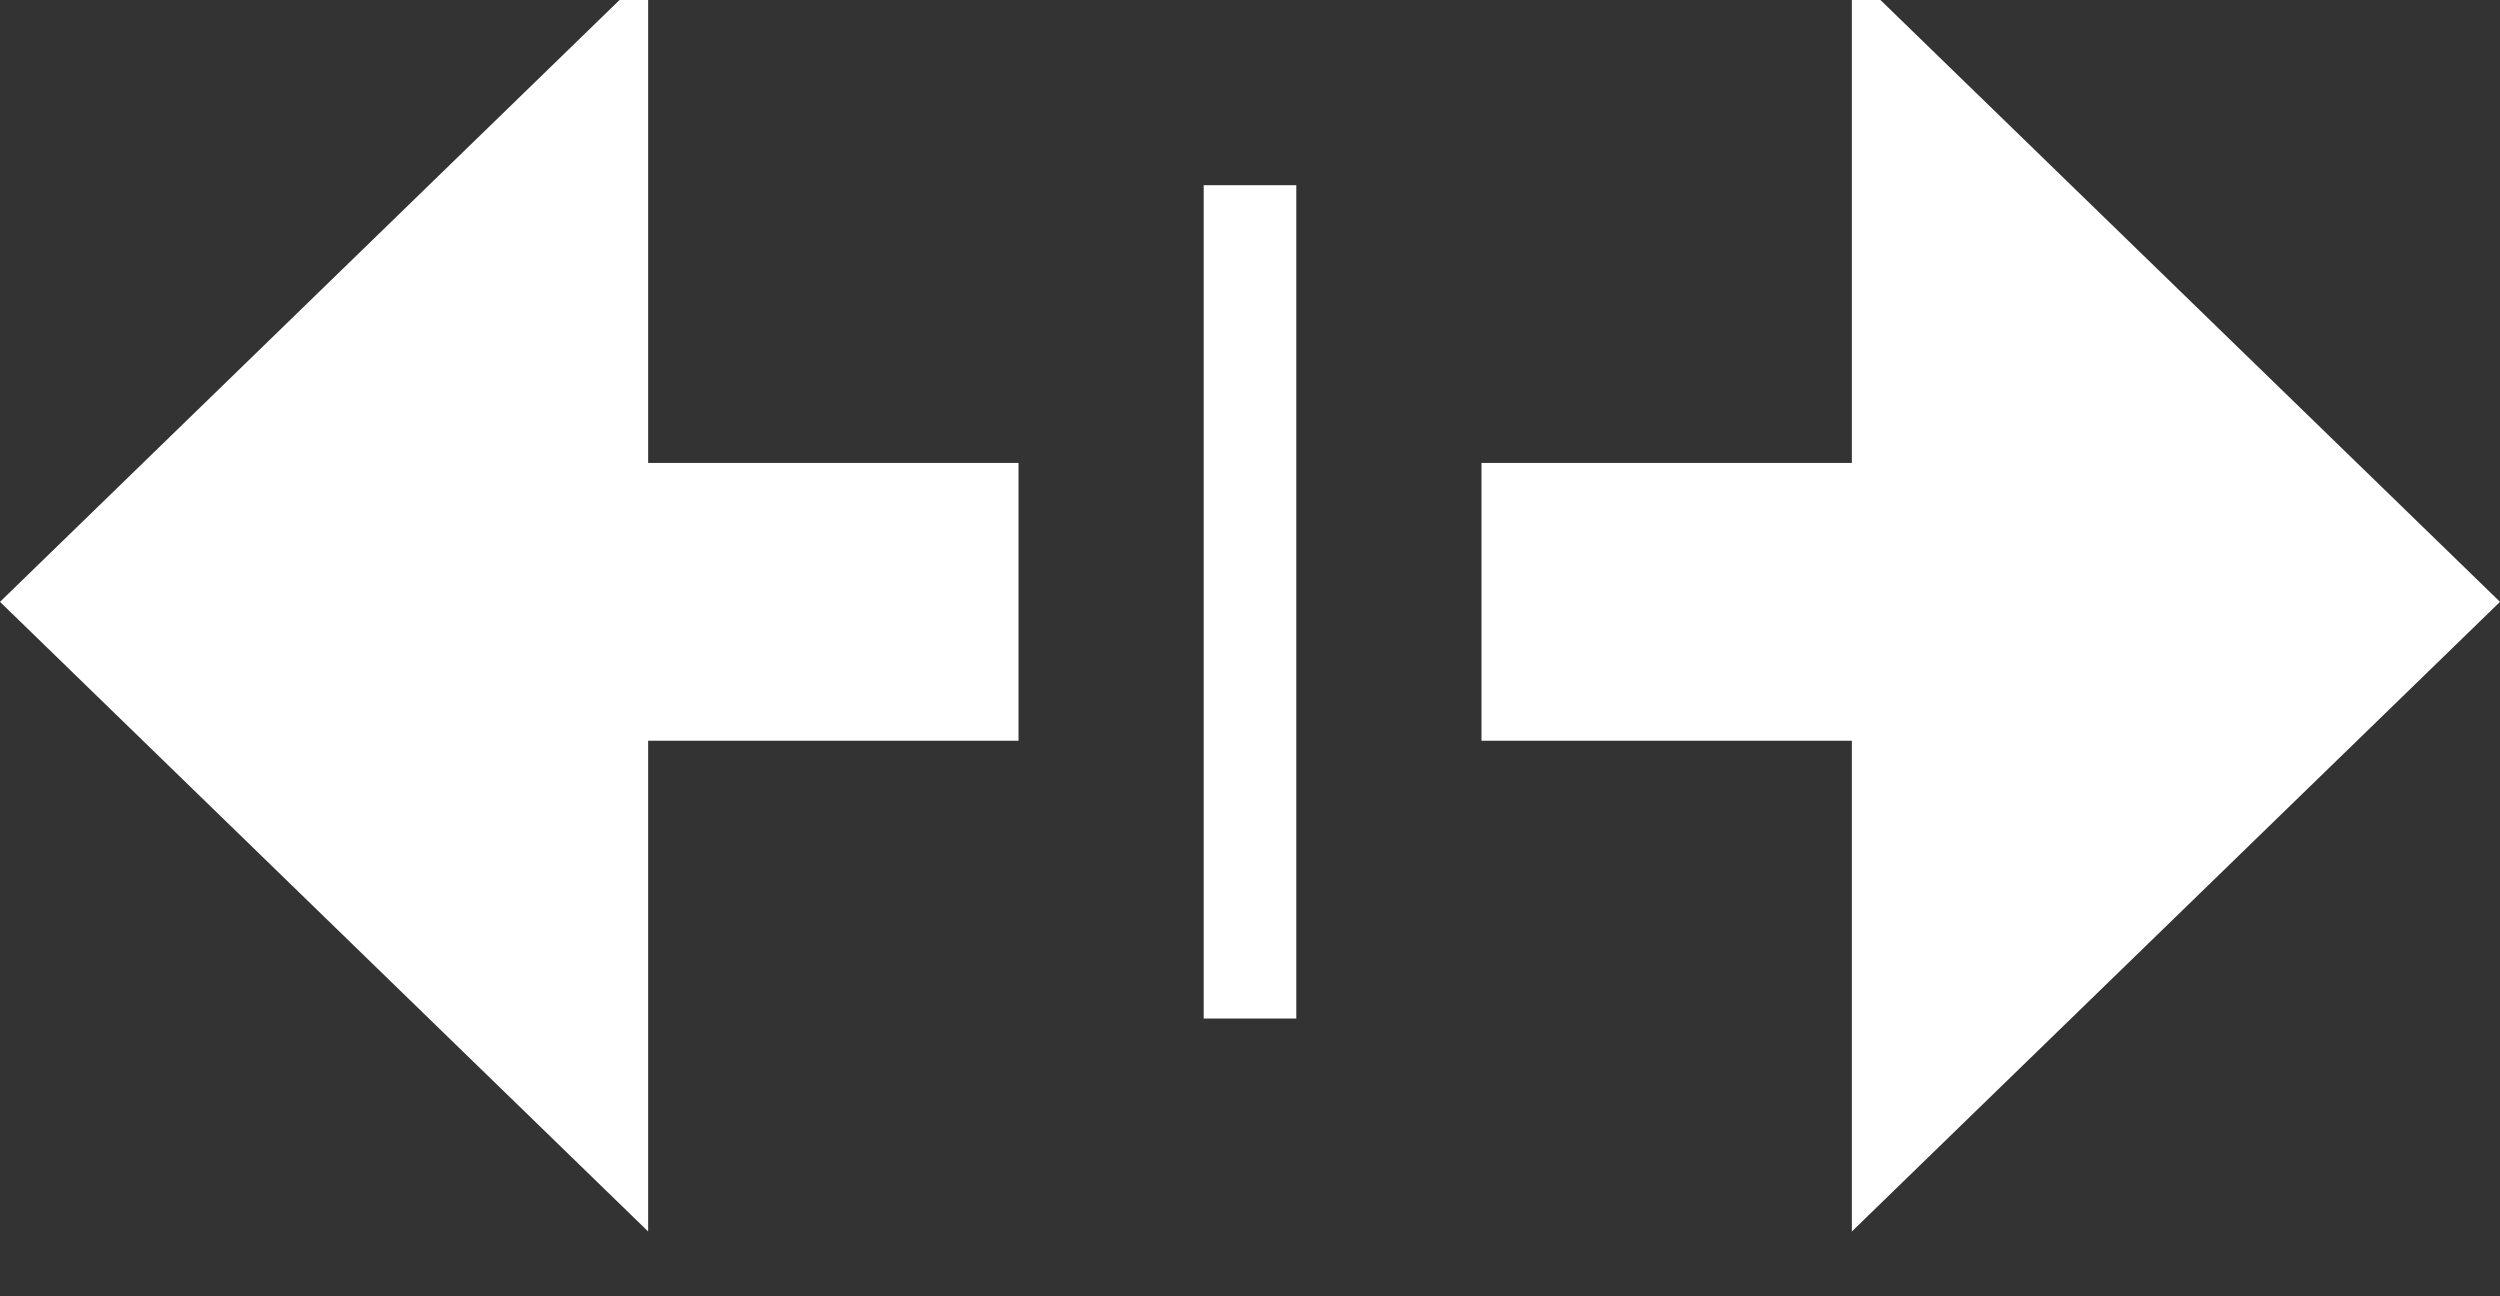 <?xml version="1.0" standalone="no"?><!-- Generator: Adobe Fireworks CS6, Export SVG Extension by Aaron Beall (http://fireworks.abeall.com) . Version: 0.6.1  --><!DOCTYPE svg PUBLIC "-//W3C//DTD SVG 1.1//EN" "http://www.w3.org/Graphics/SVG/1.1/DTD/svg11.dtd"><svg id="Untitled-Page%201" viewBox="0 0 27 14" style="background-color:#ffffff00" version="1.1"	xmlns="http://www.w3.org/2000/svg" xmlns:xlink="http://www.w3.org/1999/xlink" xml:space="preserve"	x="0px" y="0px" width="27px" height="14px"><rect x="0" y="0" width="27" height="14" fill="#333333" stroke="none"/>	<path d="M 13 2 L 13 11 L 14 11 L 14 2 L 13 2 ZM 20 -0.3 L 20 5 L 16 5 L 16 8 L 20 8 L 20 13.3 L 27 6.5 L 20 -0.3 ZM 7 -0.3 L 0 6.5 L 7 13.3 L 7 8 L 11 8 L 11 5 L 7 5 L 7 -0.3 Z" fill="#ffffff"/></svg>